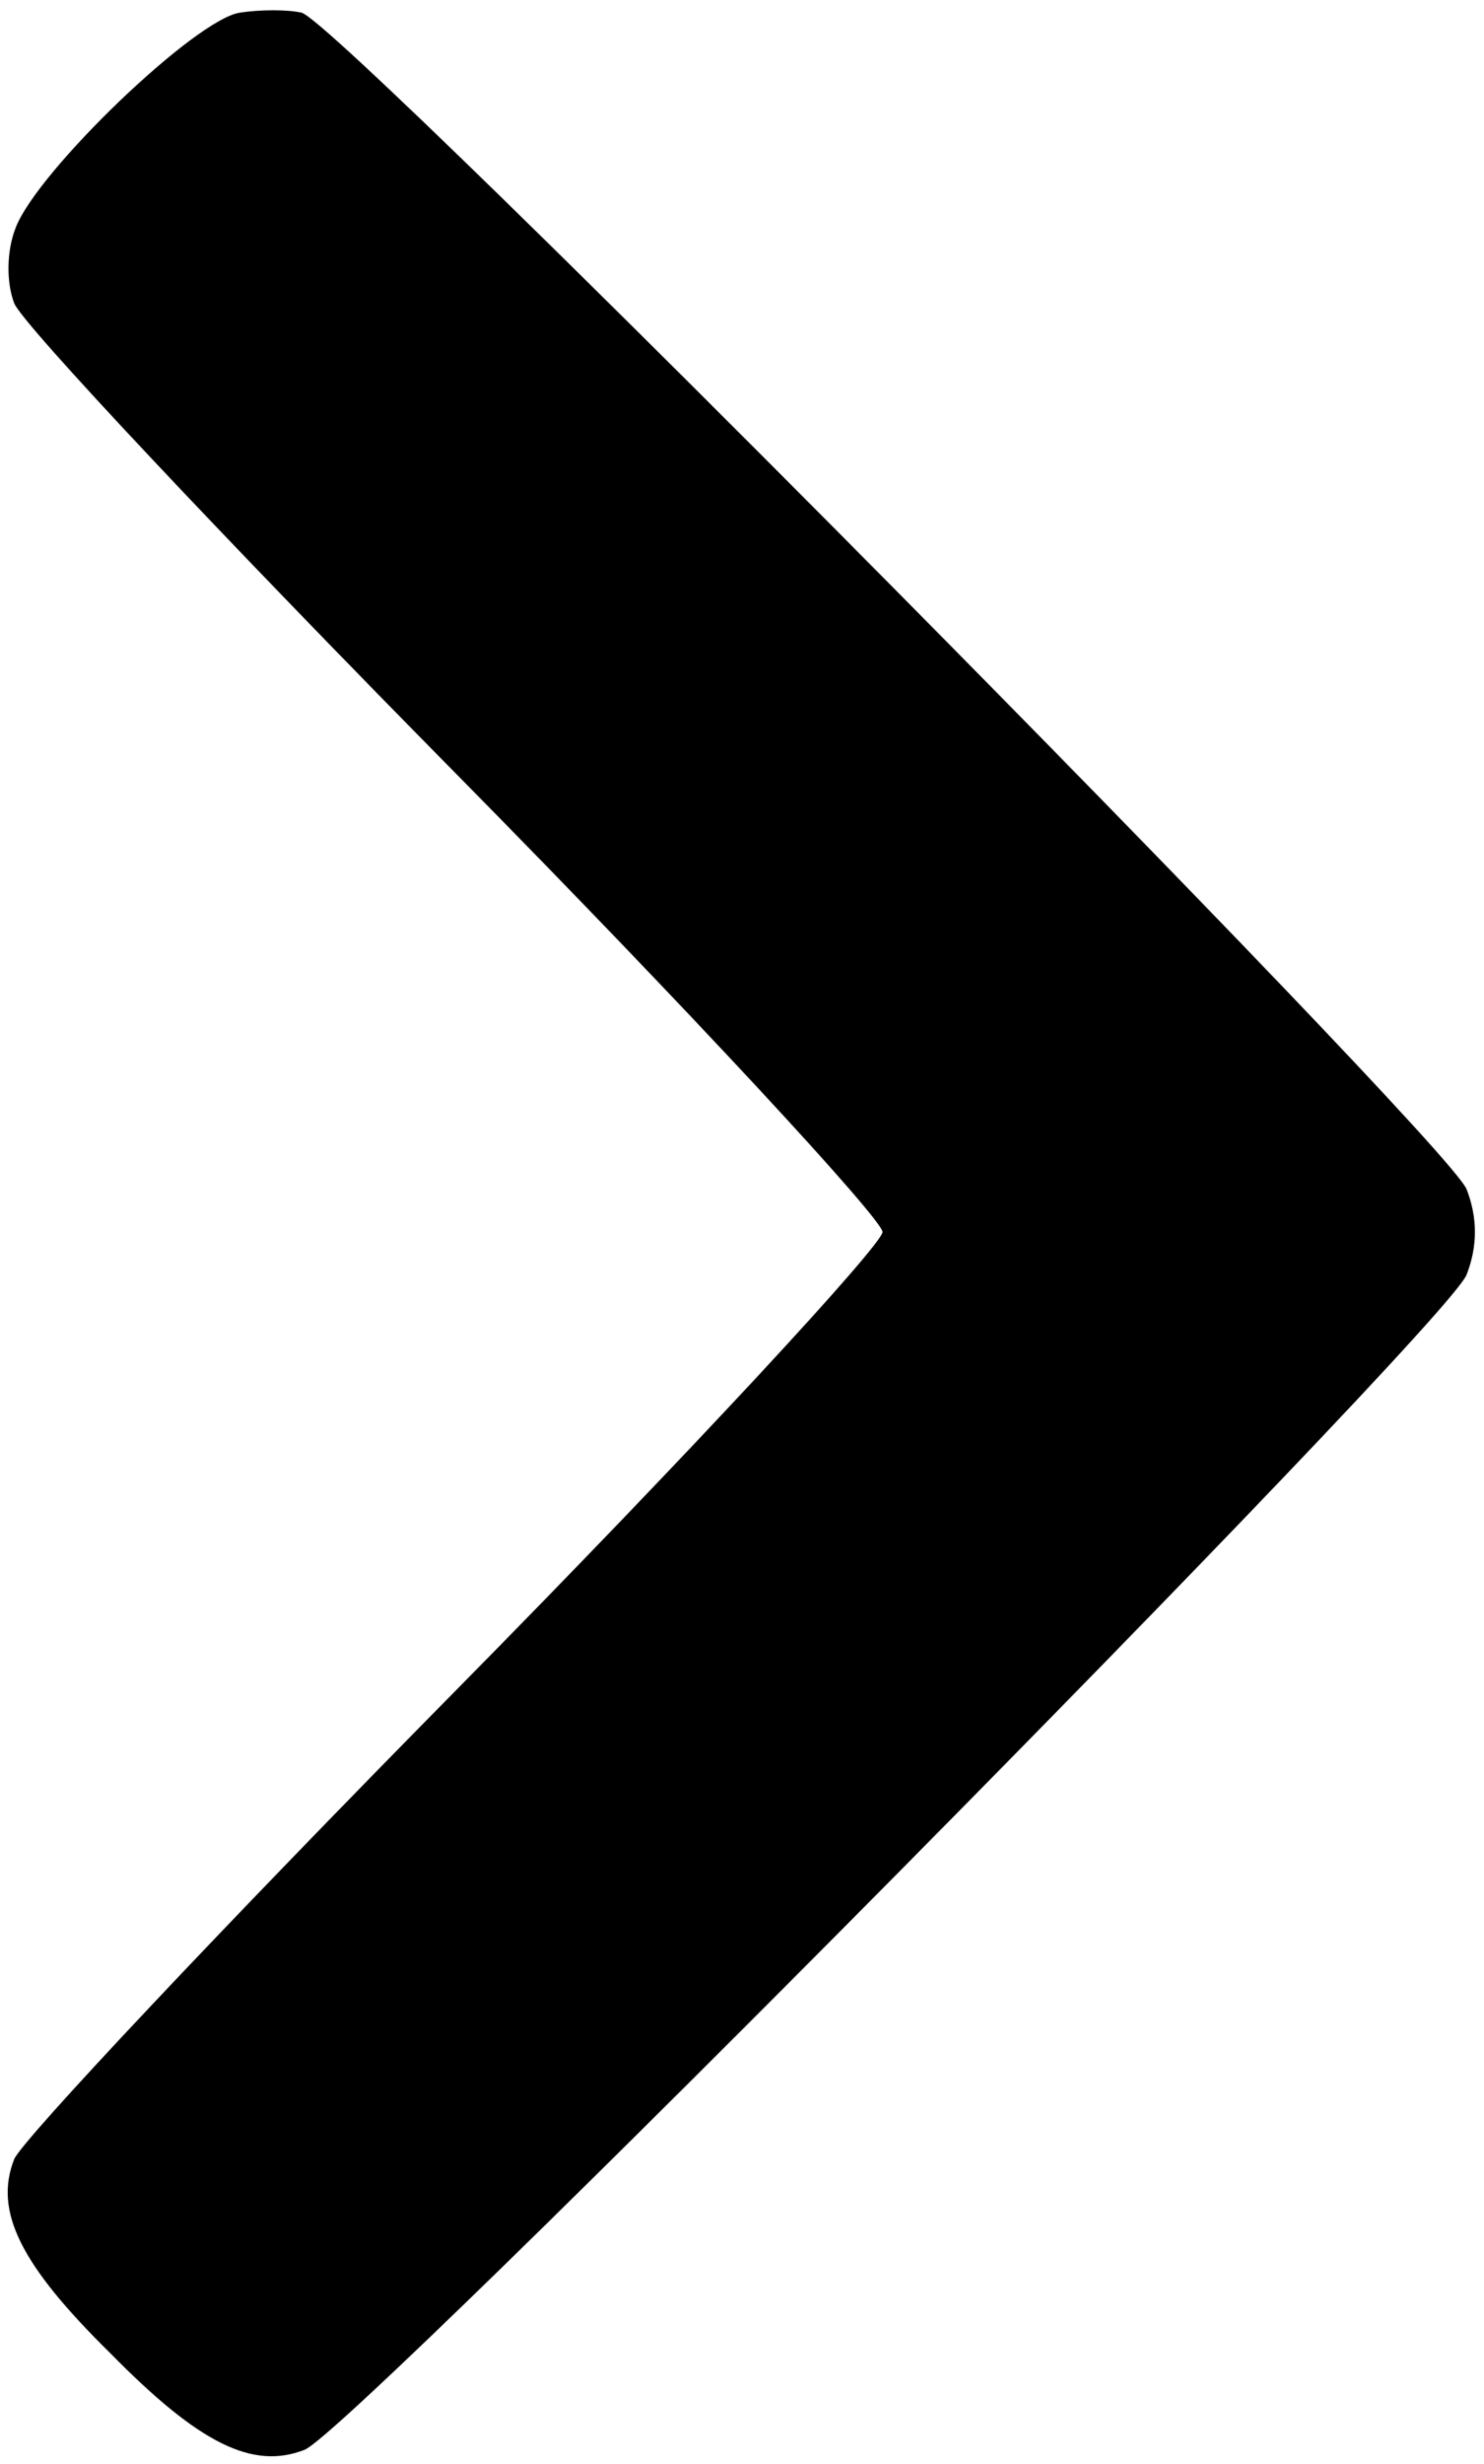 <?xml version="1.0" standalone="no"?>
<!DOCTYPE svg PUBLIC "-//W3C//DTD SVG 20010904//EN"
 "http://www.w3.org/TR/2001/REC-SVG-20010904/DTD/svg10.dtd">
<svg version="1.0" xmlns="http://www.w3.org/2000/svg"
 width="94pt" height="156pt" viewBox="0 0 94 156"
 preserveAspectRatio="xMidYMid meet">

<g transform="translate(0,156) scale(0.1,-0.1)"
fill="#000000" stroke="none">
<path d="M152 1552 c-28 -4 -128 -100 -142 -136 -6 -15 -6 -35 -1 -48 5 -13
131 -147 280 -298 149 -151 270 -282 270 -290 0 -8 -121 -139 -270 -290 -149
-151 -275 -285 -280 -297 -13 -33 4 -67 61 -123 56 -57 90 -74 123 -61 32 13
724 712 736 744 7 18 7 36 0 54 -12 31 -713 739 -738 745 -9 2 -26 2 -39 0z"/>
</g>
</svg>
